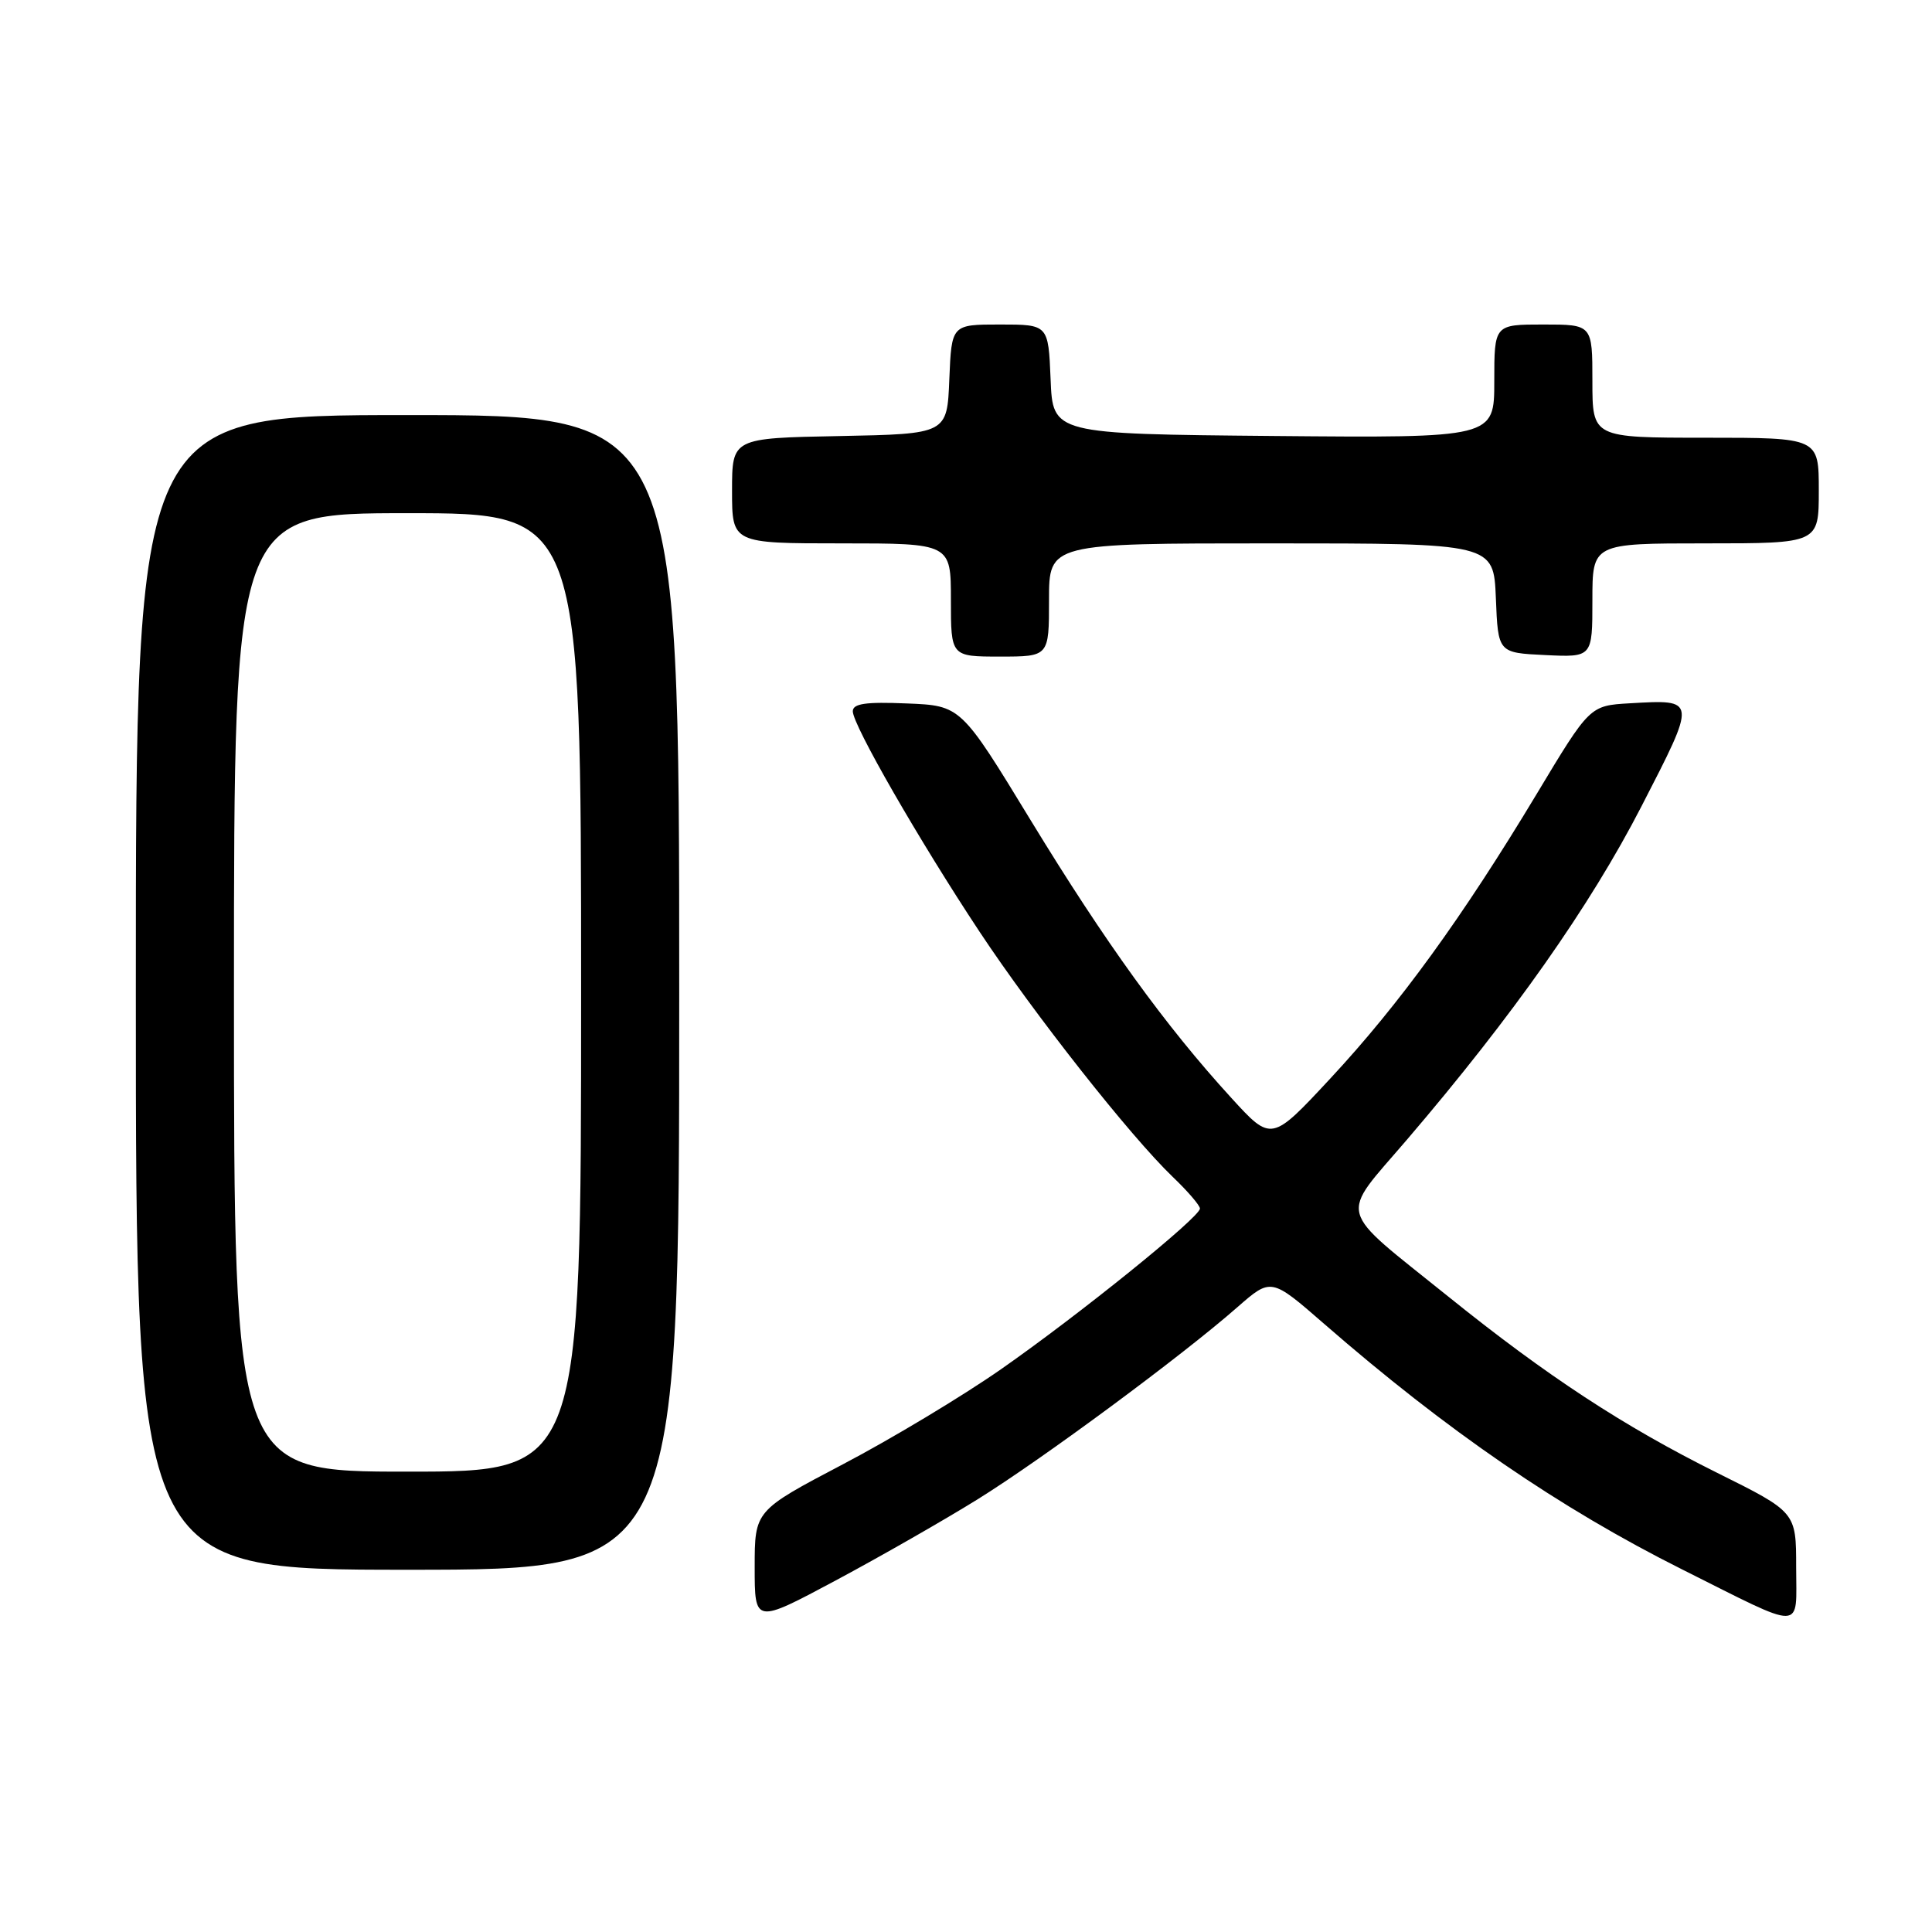 <?xml version="1.0" encoding="UTF-8" standalone="no"?>
<!DOCTYPE svg PUBLIC "-//W3C//DTD SVG 1.1//EN" "http://www.w3.org/Graphics/SVG/1.1/DTD/svg11.dtd" >
<svg xmlns="http://www.w3.org/2000/svg" xmlns:xlink="http://www.w3.org/1999/xlink" version="1.1" viewBox="0 0 256 256">
 <g >
 <path fill="currentColor"
d=" M 129.50 198.69 C 138.06 193.38 156.63 179.65 163.96 173.21 C 168.43 169.30 168.43 169.30 175.46 175.42 C 191.70 189.56 206.68 199.84 222.88 207.95 C 239.36 216.20 238.00 216.23 238.00 207.66 C 238.00 200.36 238.00 200.36 227.52 195.15 C 215.16 189.00 204.99 182.34 191.98 171.86 C 176.87 159.69 177.37 161.61 186.49 150.94 C 200.46 134.61 210.72 120.02 217.50 106.85 C 224.86 92.55 224.87 92.68 215.96 93.19 C 210.65 93.50 210.65 93.50 203.58 105.27 C 193.78 121.55 185.46 133.03 176.28 142.90 C 168.47 151.30 168.47 151.30 163.14 145.46 C 154.41 135.91 146.43 124.86 136.59 108.72 C 127.32 93.50 127.32 93.50 120.16 93.21 C 114.71 92.98 113.00 93.23 113.00 94.25 C 113.00 96.07 121.80 111.38 129.79 123.45 C 137.02 134.37 149.77 150.55 155.40 155.95 C 157.38 157.84 159.00 159.73 159.00 160.14 C 159.00 161.28 143.00 174.20 132.64 181.43 C 127.54 184.99 118.11 190.66 111.68 194.03 C 100.00 200.17 100.00 200.17 100.00 207.66 C 100.00 215.16 100.00 215.16 110.75 209.41 C 116.66 206.25 125.10 201.42 129.50 198.69 Z  M 90.00 131.50 C 90.00 55.00 90.00 55.00 54.00 55.00 C 18.00 55.00 18.00 55.00 18.00 131.50 C 18.00 208.00 18.00 208.00 54.00 208.00 C 90.00 208.00 90.00 208.00 90.00 131.50 Z  M 139.00 79.50 C 139.00 72.00 139.00 72.00 168.46 72.00 C 197.91 72.00 197.91 72.00 198.21 79.25 C 198.50 86.50 198.50 86.50 204.75 86.80 C 211.00 87.10 211.00 87.10 211.00 79.55 C 211.00 72.00 211.00 72.00 226.00 72.00 C 241.00 72.00 241.00 72.00 241.00 65.00 C 241.00 58.00 241.00 58.00 226.00 58.00 C 211.00 58.00 211.00 58.00 211.00 50.50 C 211.00 43.00 211.00 43.00 204.50 43.00 C 198.00 43.00 198.00 43.00 198.00 50.52 C 198.00 58.03 198.00 58.03 168.75 57.77 C 139.50 57.50 139.50 57.50 139.21 50.25 C 138.91 43.00 138.91 43.00 132.50 43.00 C 126.09 43.00 126.09 43.00 125.79 50.25 C 125.50 57.50 125.50 57.50 111.25 57.78 C 97.00 58.05 97.00 58.05 97.00 65.03 C 97.00 72.00 97.00 72.00 111.50 72.00 C 126.00 72.00 126.00 72.00 126.00 79.50 C 126.00 87.00 126.00 87.00 132.50 87.00 C 139.00 87.00 139.00 87.00 139.00 79.50 Z  M 31.00 131.50 C 31.00 68.00 31.00 68.00 54.00 68.00 C 77.00 68.00 77.00 68.00 77.00 131.50 C 77.00 195.00 77.00 195.00 54.00 195.00 C 31.00 195.00 31.00 195.00 31.00 131.50 Z "/>
</g>
</svg>